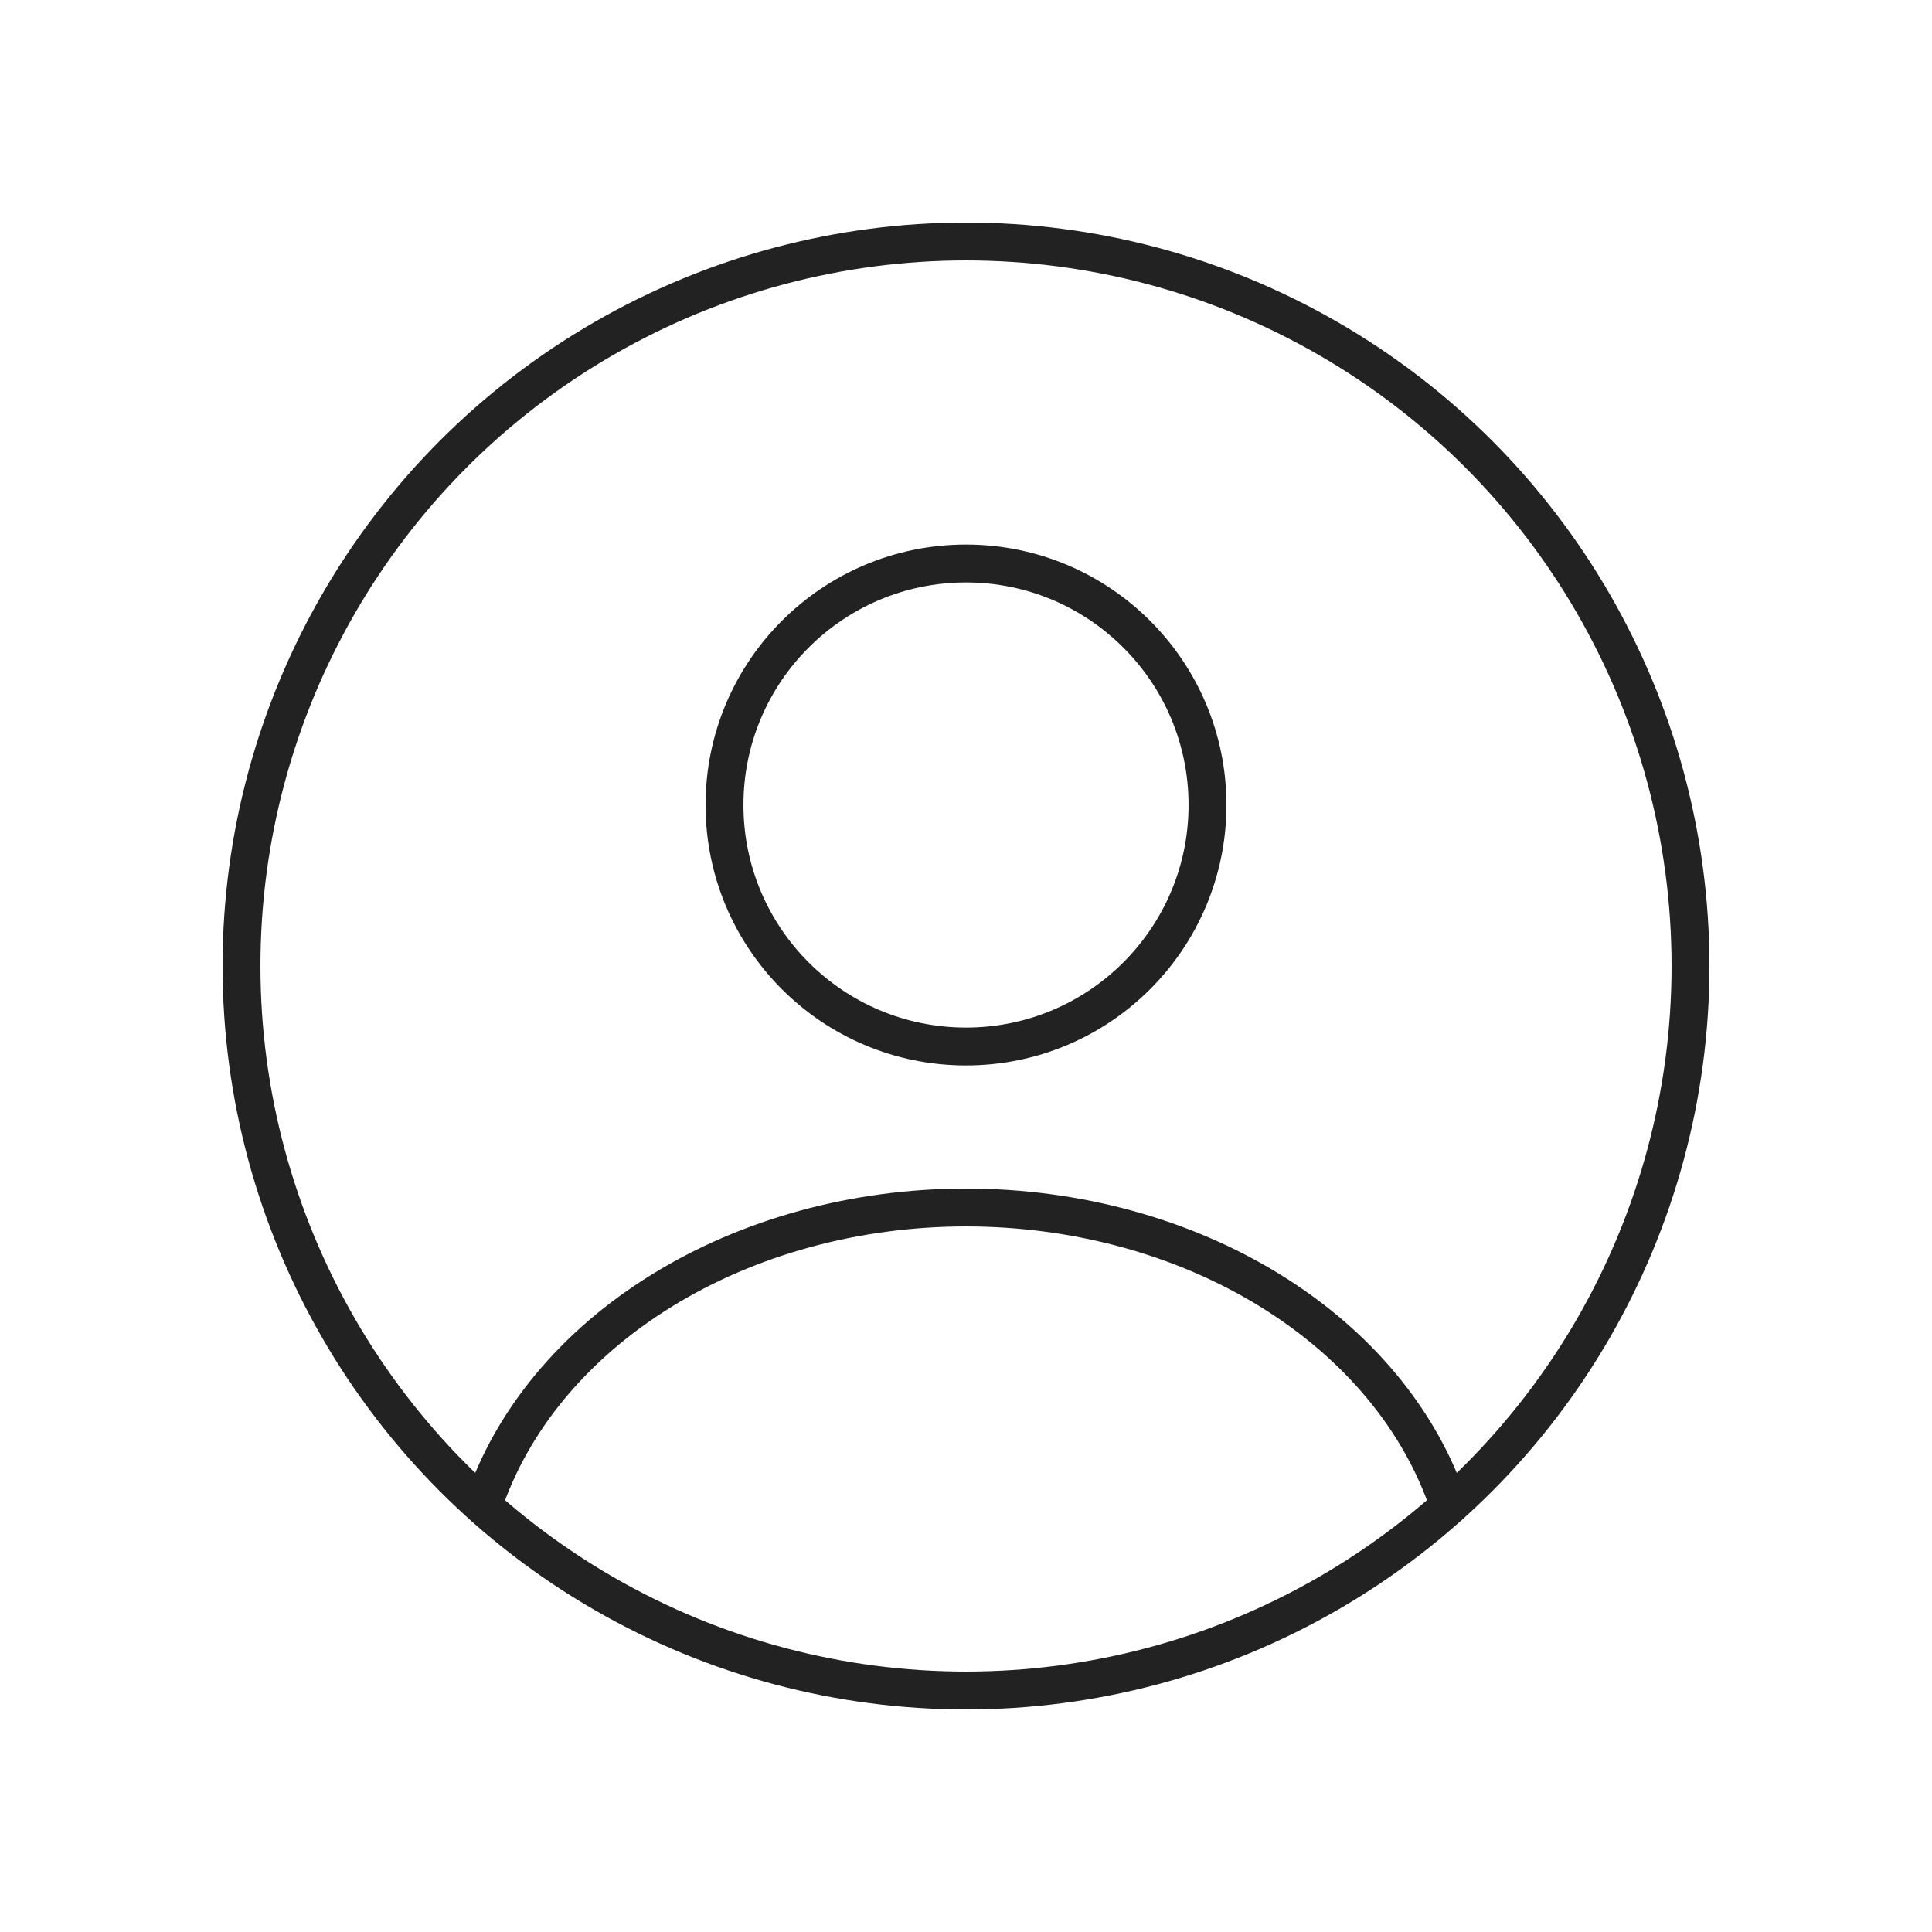 <svg width="51" height="51" viewBox="0 0 51 51" fill="none" xmlns="http://www.w3.org/2000/svg">
<circle cx="25.5" cy="21.25" r="6.375" stroke="#222222" stroke-linecap="round"/>
<circle cx="25.5" cy="25.5" r="19.125" stroke="#222222"/>
<path d="M38.25 39.75C37.498 37.491 35.841 35.495 33.535 34.071C31.23 32.647 28.406 31.875 25.5 31.875C22.594 31.875 19.77 32.647 17.465 34.071C15.159 35.495 13.502 37.491 12.75 39.75" stroke="#222222" stroke-linecap="round"/>
</svg>

